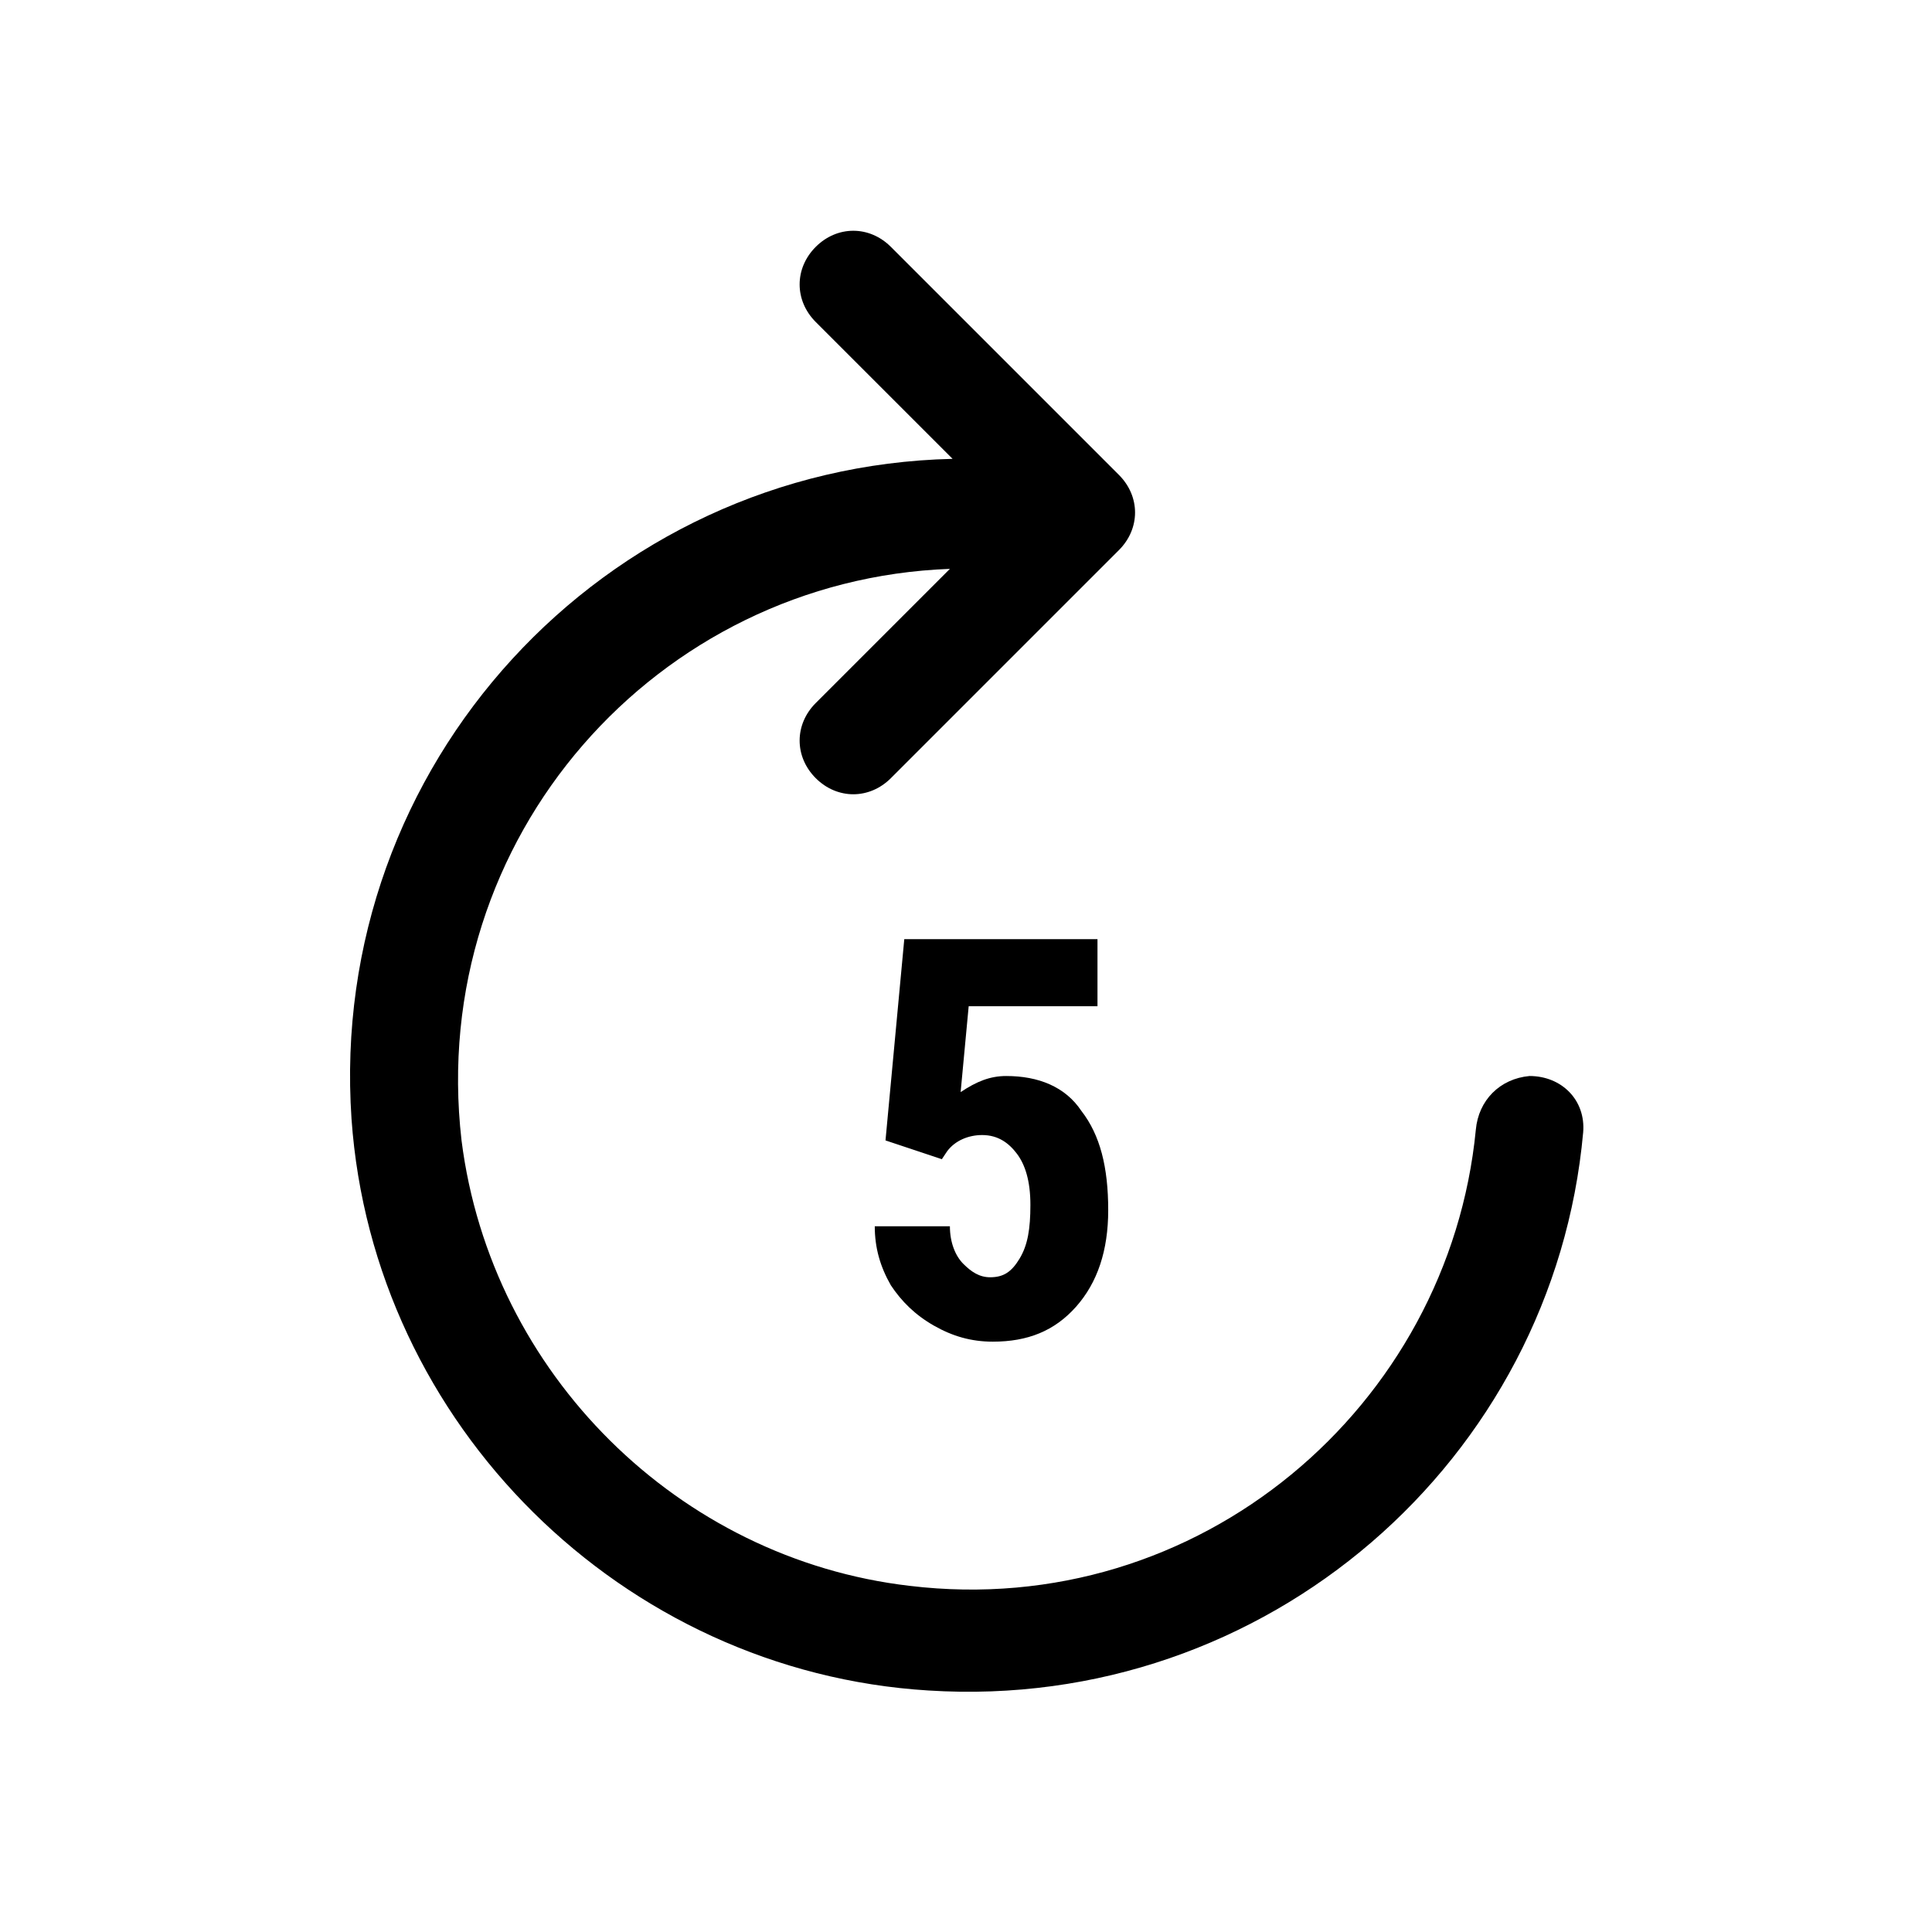 <?xml version="1.0" encoding="utf-8"?>
<!-- Generator: Adobe Illustrator 24.0.0, SVG Export Plug-In . SVG Version: 6.00 Build 0)  -->
<svg version="1.1" id="Layer_1" xmlns="http://www.w3.org/2000/svg" xmlns:xlink="http://www.w3.org/1999/xlink" x="0px" y="0px"
	 viewBox="0 0 72 72" style="enable-background:new 0 0 72 72;" xml:space="preserve">
<style type="text/css">
	.st0{fill:none;}
</style>
<title>refresh</title>
<rect class="st0" width="72" height="72"/>
<path d="M55,42.1c-1,10.3-10.3,18.3-21.1,17c-8.6-1-15.6-7.9-16.7-16.6c-1.3-11.3,7.3-20.9,18.2-21.3l-5,5c-0.8,0.8-0.8,2,0,2.8l0,0
	c0.8,0.8,2,0.8,2.8,0l8.5-8.5c0.8-0.8,0.8-2,0-2.8l-8.5-8.5c-0.8-0.8-2-0.8-2.8,0l0,0c-0.8,0.8-0.8,2,0,2.8l5.1,5.1
	c-13,0.3-23.3,11.4-22.4,24.6c0.8,11.4,10.1,20.6,21.5,21.3c12.6,0.8,23.3-8.6,24.4-20.8c0.1-1.2-0.8-2.1-2-2.1h0
	C55.9,40.2,55.1,41,55,42.1z"/>
<g>
	<path d="M33,42.5l0.7-7.5h7.2v2.5h-4.8l-0.3,3.2c0.6-0.4,1.1-0.6,1.7-0.6c1.2,0,2.2,0.4,2.8,1.3c0.7,0.9,1,2.1,1,3.7
		c0,1.5-0.4,2.7-1.2,3.6S38.3,50,37,50c-0.8,0-1.5-0.2-2.2-0.6s-1.2-0.9-1.6-1.5c-0.4-0.7-0.6-1.4-0.6-2.2h2.8
		c0,0.6,0.2,1.1,0.5,1.4c0.3,0.3,0.6,0.5,1,0.5c0.5,0,0.8-0.2,1.1-0.7s0.4-1.1,0.4-2c0-0.9-0.2-1.5-0.5-1.9
		c-0.3-0.4-0.7-0.7-1.3-0.7c-0.5,0-1,0.2-1.3,0.6l-0.2,0.3L33,42.5z"/>
</g>
</svg>
